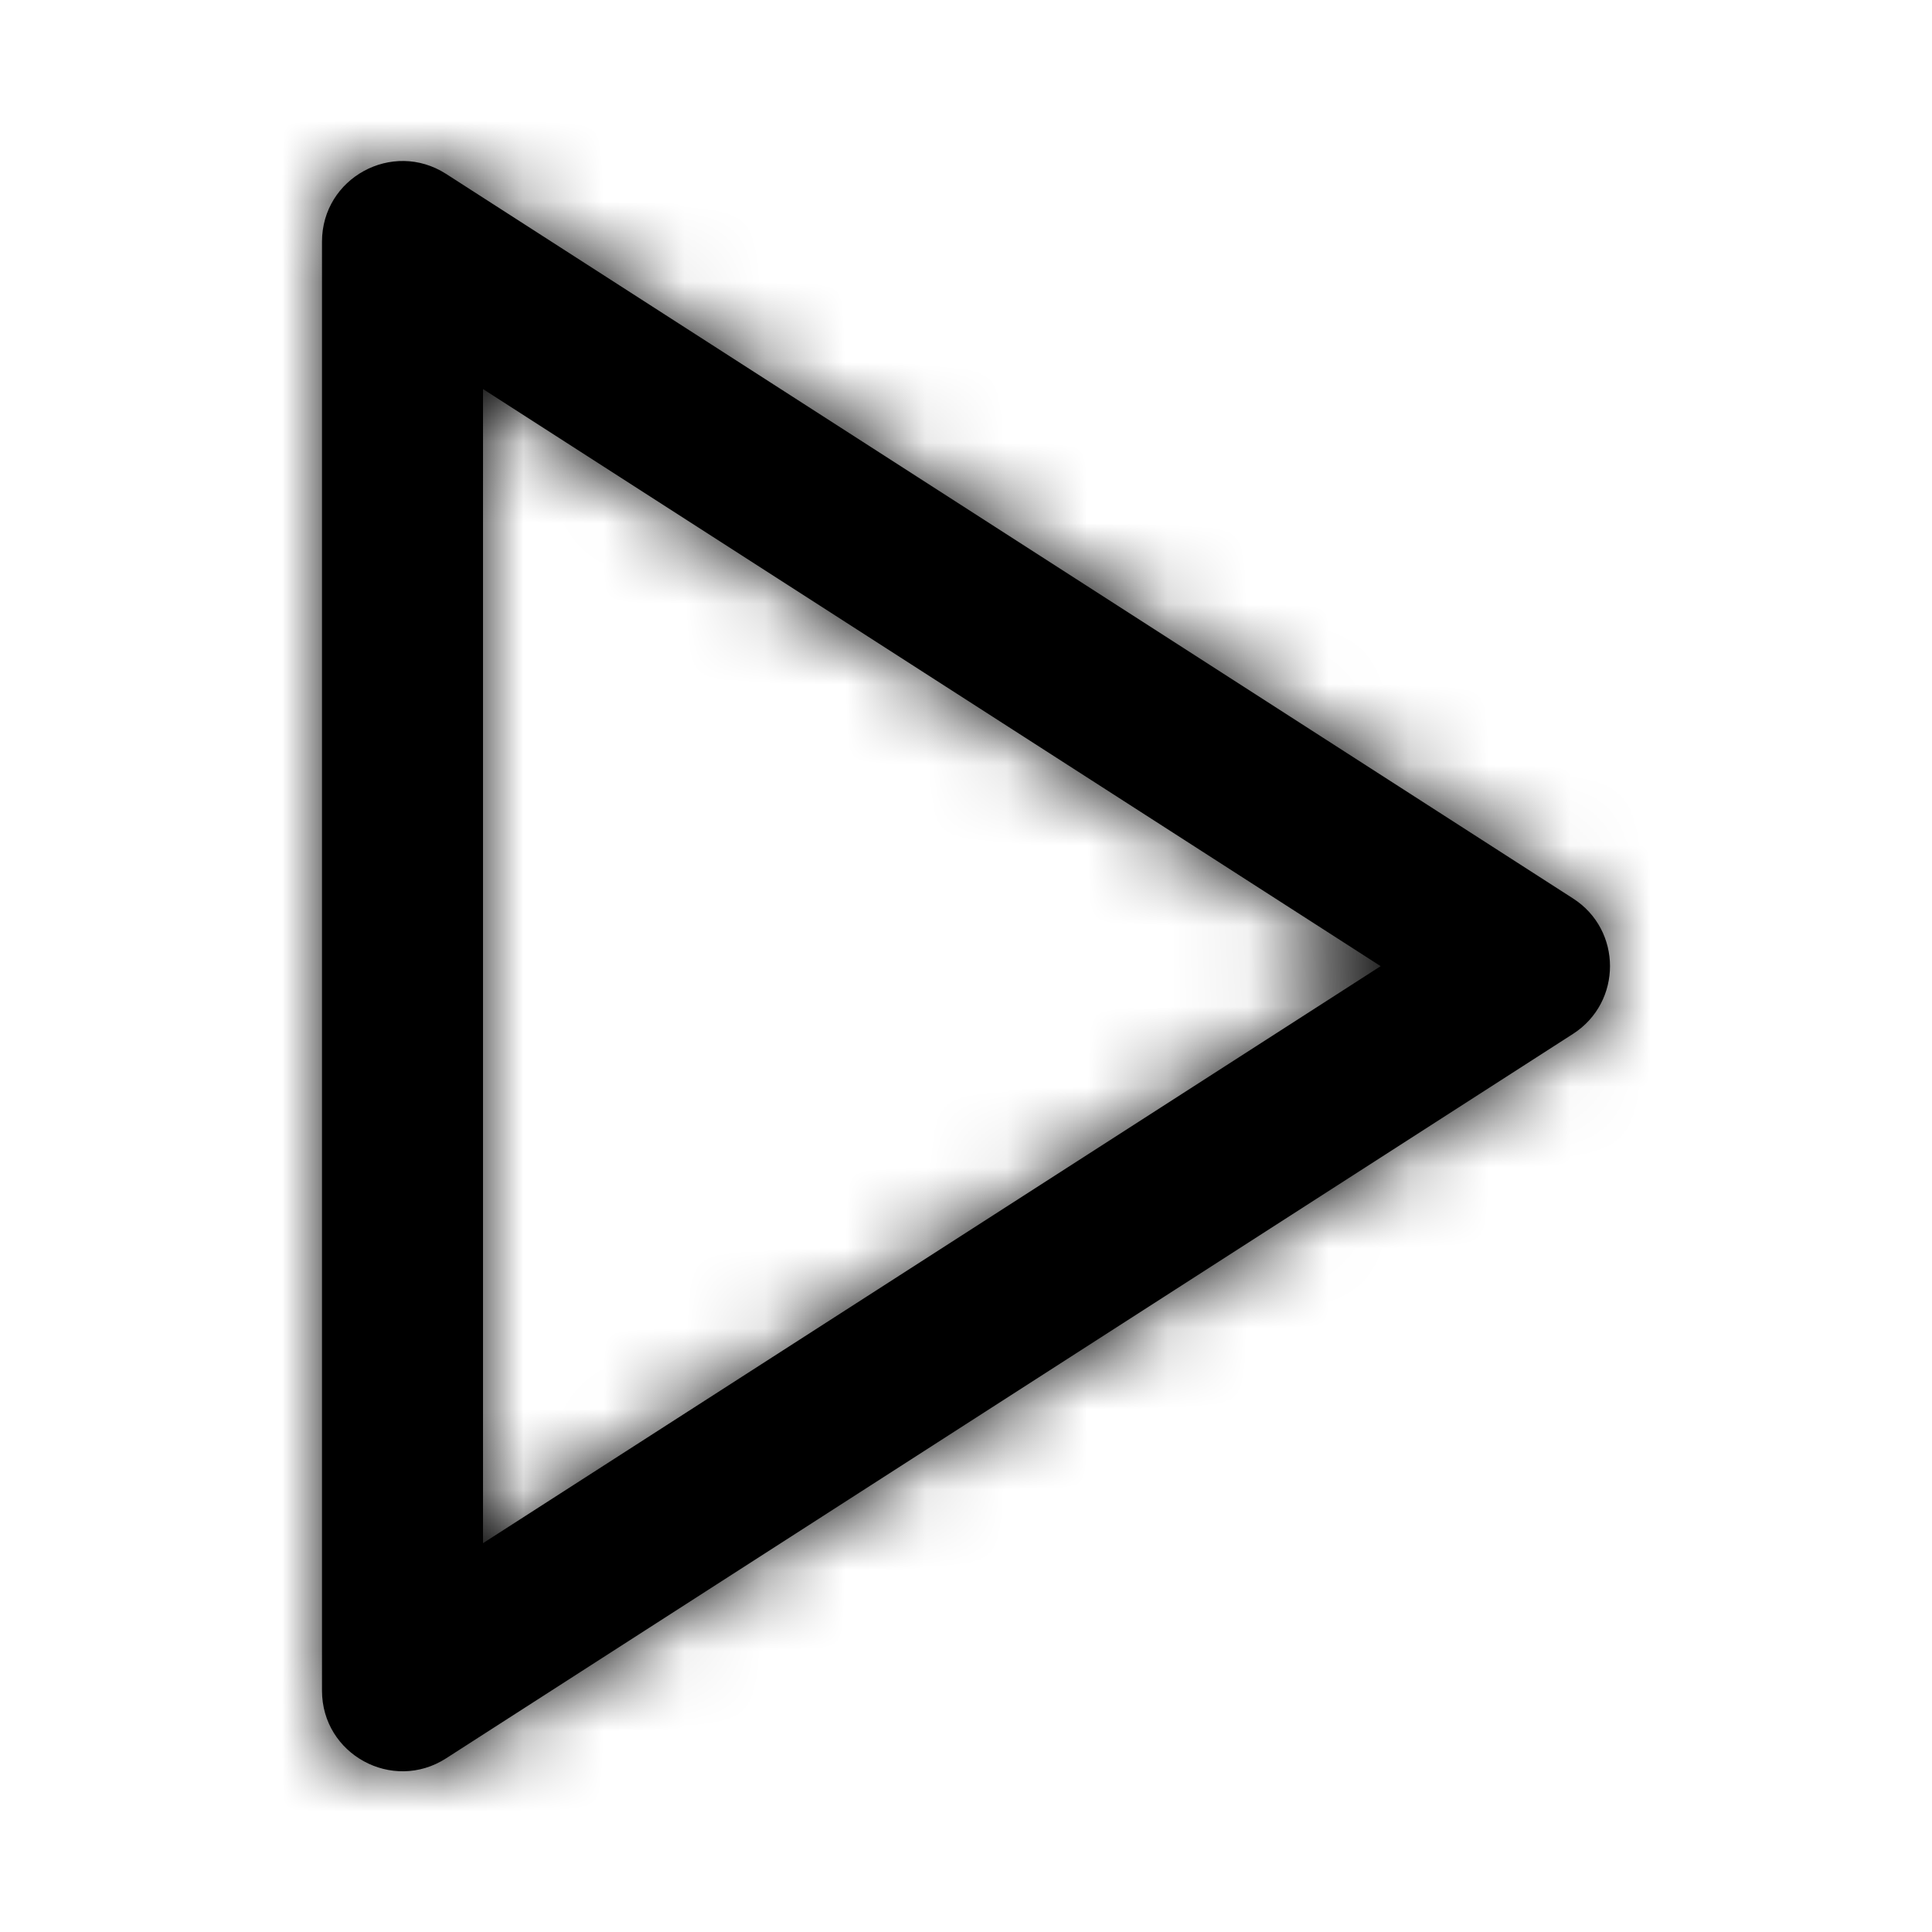 <svg width="24" height="24" viewBox="0 0 24 24" fill="none" xmlns="http://www.w3.org/2000/svg">
  <g id="icon/play">
    <path id="Shape" fill-rule="evenodd" clip-rule="evenodd"
      d="M19.541 11.161L5.541 2.16C4.875 1.733 4 2.21 4 3.002V21.002C4 21.793 4.875 22.271 5.541 21.843L19.541 12.843C20.153 12.449 20.153 11.554 19.541 11.161ZM17.151 12.002L6 19.17V4.833L17.151 12.002Z"
      fill="black" />
    <mask id="mask0_0_87930" style="mask-type:alpha" maskUnits="userSpaceOnUse" x="4" y="2" width="16" height="21">
      <path id="Shape_2" fill-rule="evenodd" clip-rule="evenodd"
        d="M19.541 11.161L5.541 2.16C4.875 1.733 4 2.21 4 3.002V21.002C4 21.793 4.875 22.271 5.541 21.843L19.541 12.843C20.153 12.449 20.153 11.554 19.541 11.161ZM17.151 12.002L6 19.17V4.833L17.151 12.002Z"
        fill="white" />
    </mask>
    <g mask="url(#mask0_0_87930)">
      <g id="COLOR/ black">
        <rect id="Color/Black" width="24" height="24" fill="black" />
      </g>
    </g>
  </g>
</svg>
